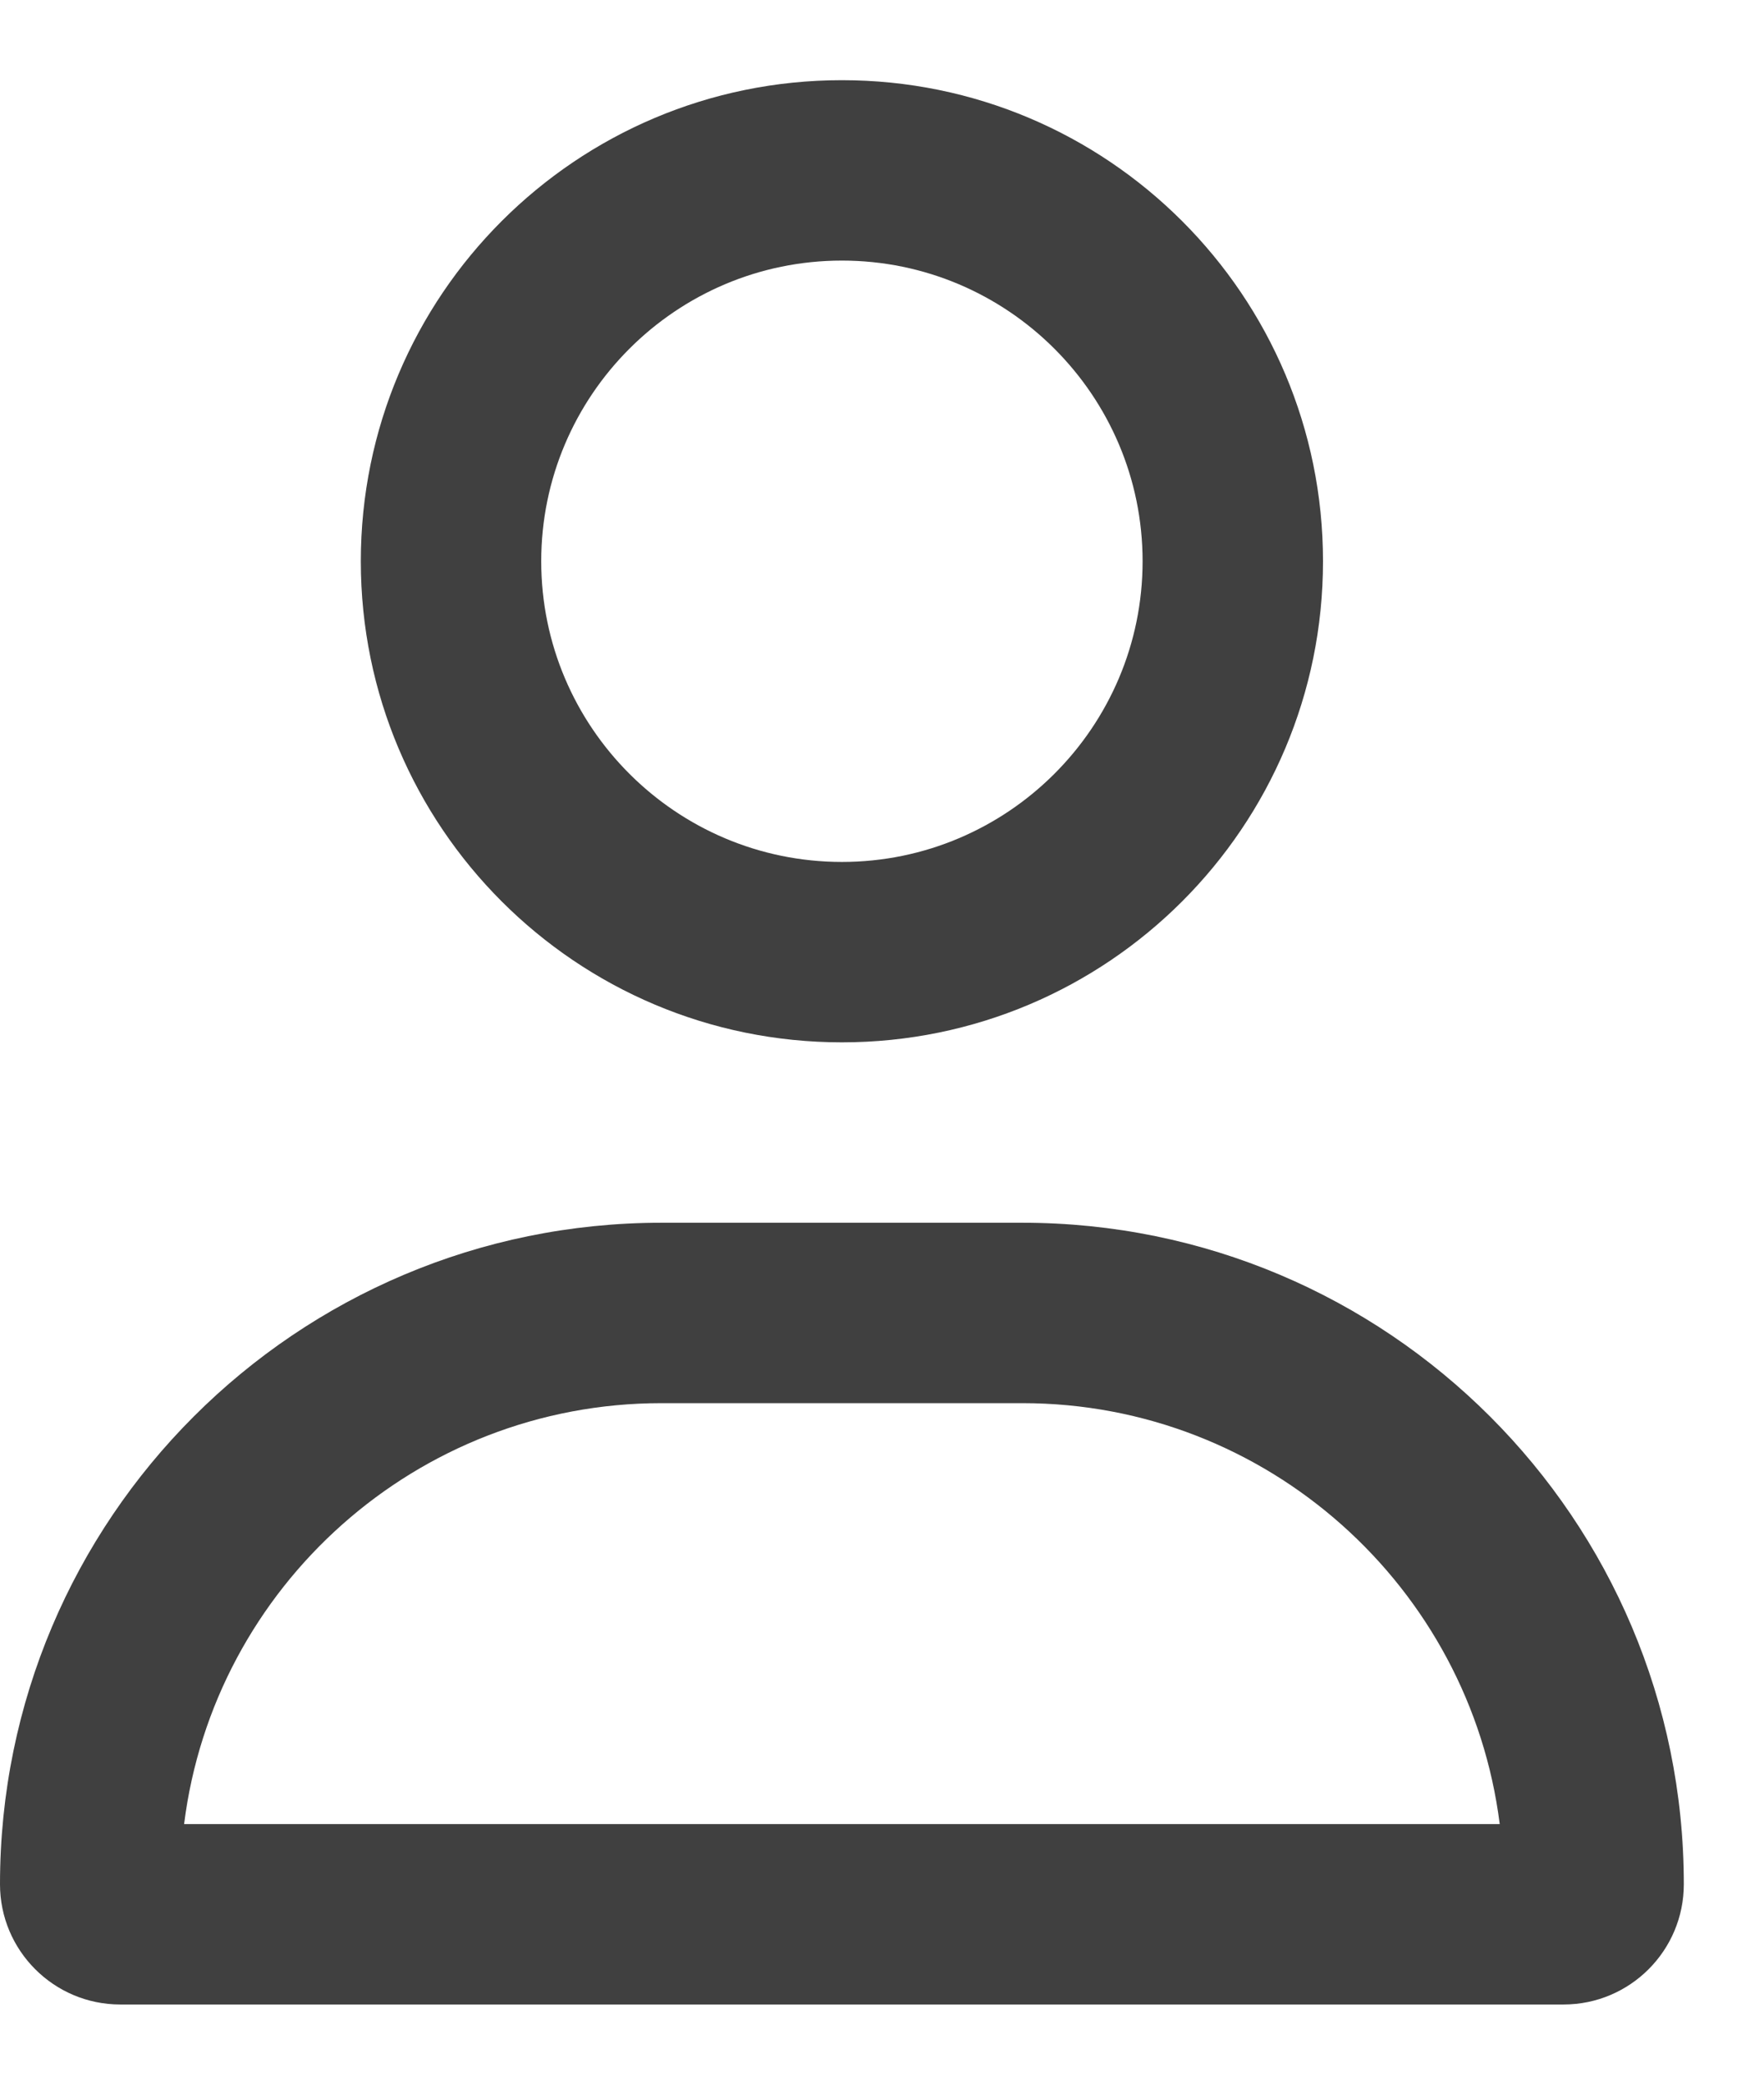 <?xml version="1.0" encoding="UTF-8"?>
<svg width="11px" height="13px" viewBox="0 0 11 13" version="1.1" xmlns="http://www.w3.org/2000/svg" xmlns:xlink="http://www.w3.org/1999/xlink">
    <title></title>
    <g id="📖-Booking-Flow" stroke="none" stroke-width="1" fill="none" fill-rule="evenodd">
        <g id="Schedule---Single" transform="translate(-385, -249)" fill="#404040" fill-rule="nonzero">
            <g id="Filters" transform="translate(122, 239)">
                <g id="Esthetician" transform="translate(248, 0)">
                    <g id="Stacked-Group" transform="translate(15, 6)">
                        <g id="" transform="translate(0, 4.5)">
                            <path d="M6.375,7.125 L4.125,7.125 C1.847,7.125 0,8.972 0,11.25 C0,11.664 0.336,12 0.75,12 L9.75,12 C10.164,12 10.5,11.664 10.5,11.25 C10.5,8.972 8.653,7.125 6.375,7.125 Z M1.148,10.875 C1.333,9.396 2.597,8.25 4.125,8.25 L6.375,8.25 C7.902,8.25 9.166,9.397 9.352,10.875 L1.148,10.875 L1.148,10.875 Z M5.25,6 C6.907,6 8.25,4.657 8.25,3 C8.25,1.343 6.907,0 5.25,0 C3.593,0 2.25,1.343 2.25,3 C2.25,4.657 3.593,6 5.25,6 Z M5.25,1.125 C6.284,1.125 7.125,1.966 7.125,3 C7.125,4.034 6.284,4.875 5.25,4.875 C4.216,4.875 3.375,4.034 3.375,3 C3.375,1.966 4.216,1.125 5.25,1.125 Z" id="Shape"></path>
                        </g>
                    </g>
                </g>
            </g>
        </g>
    </g>
</svg>